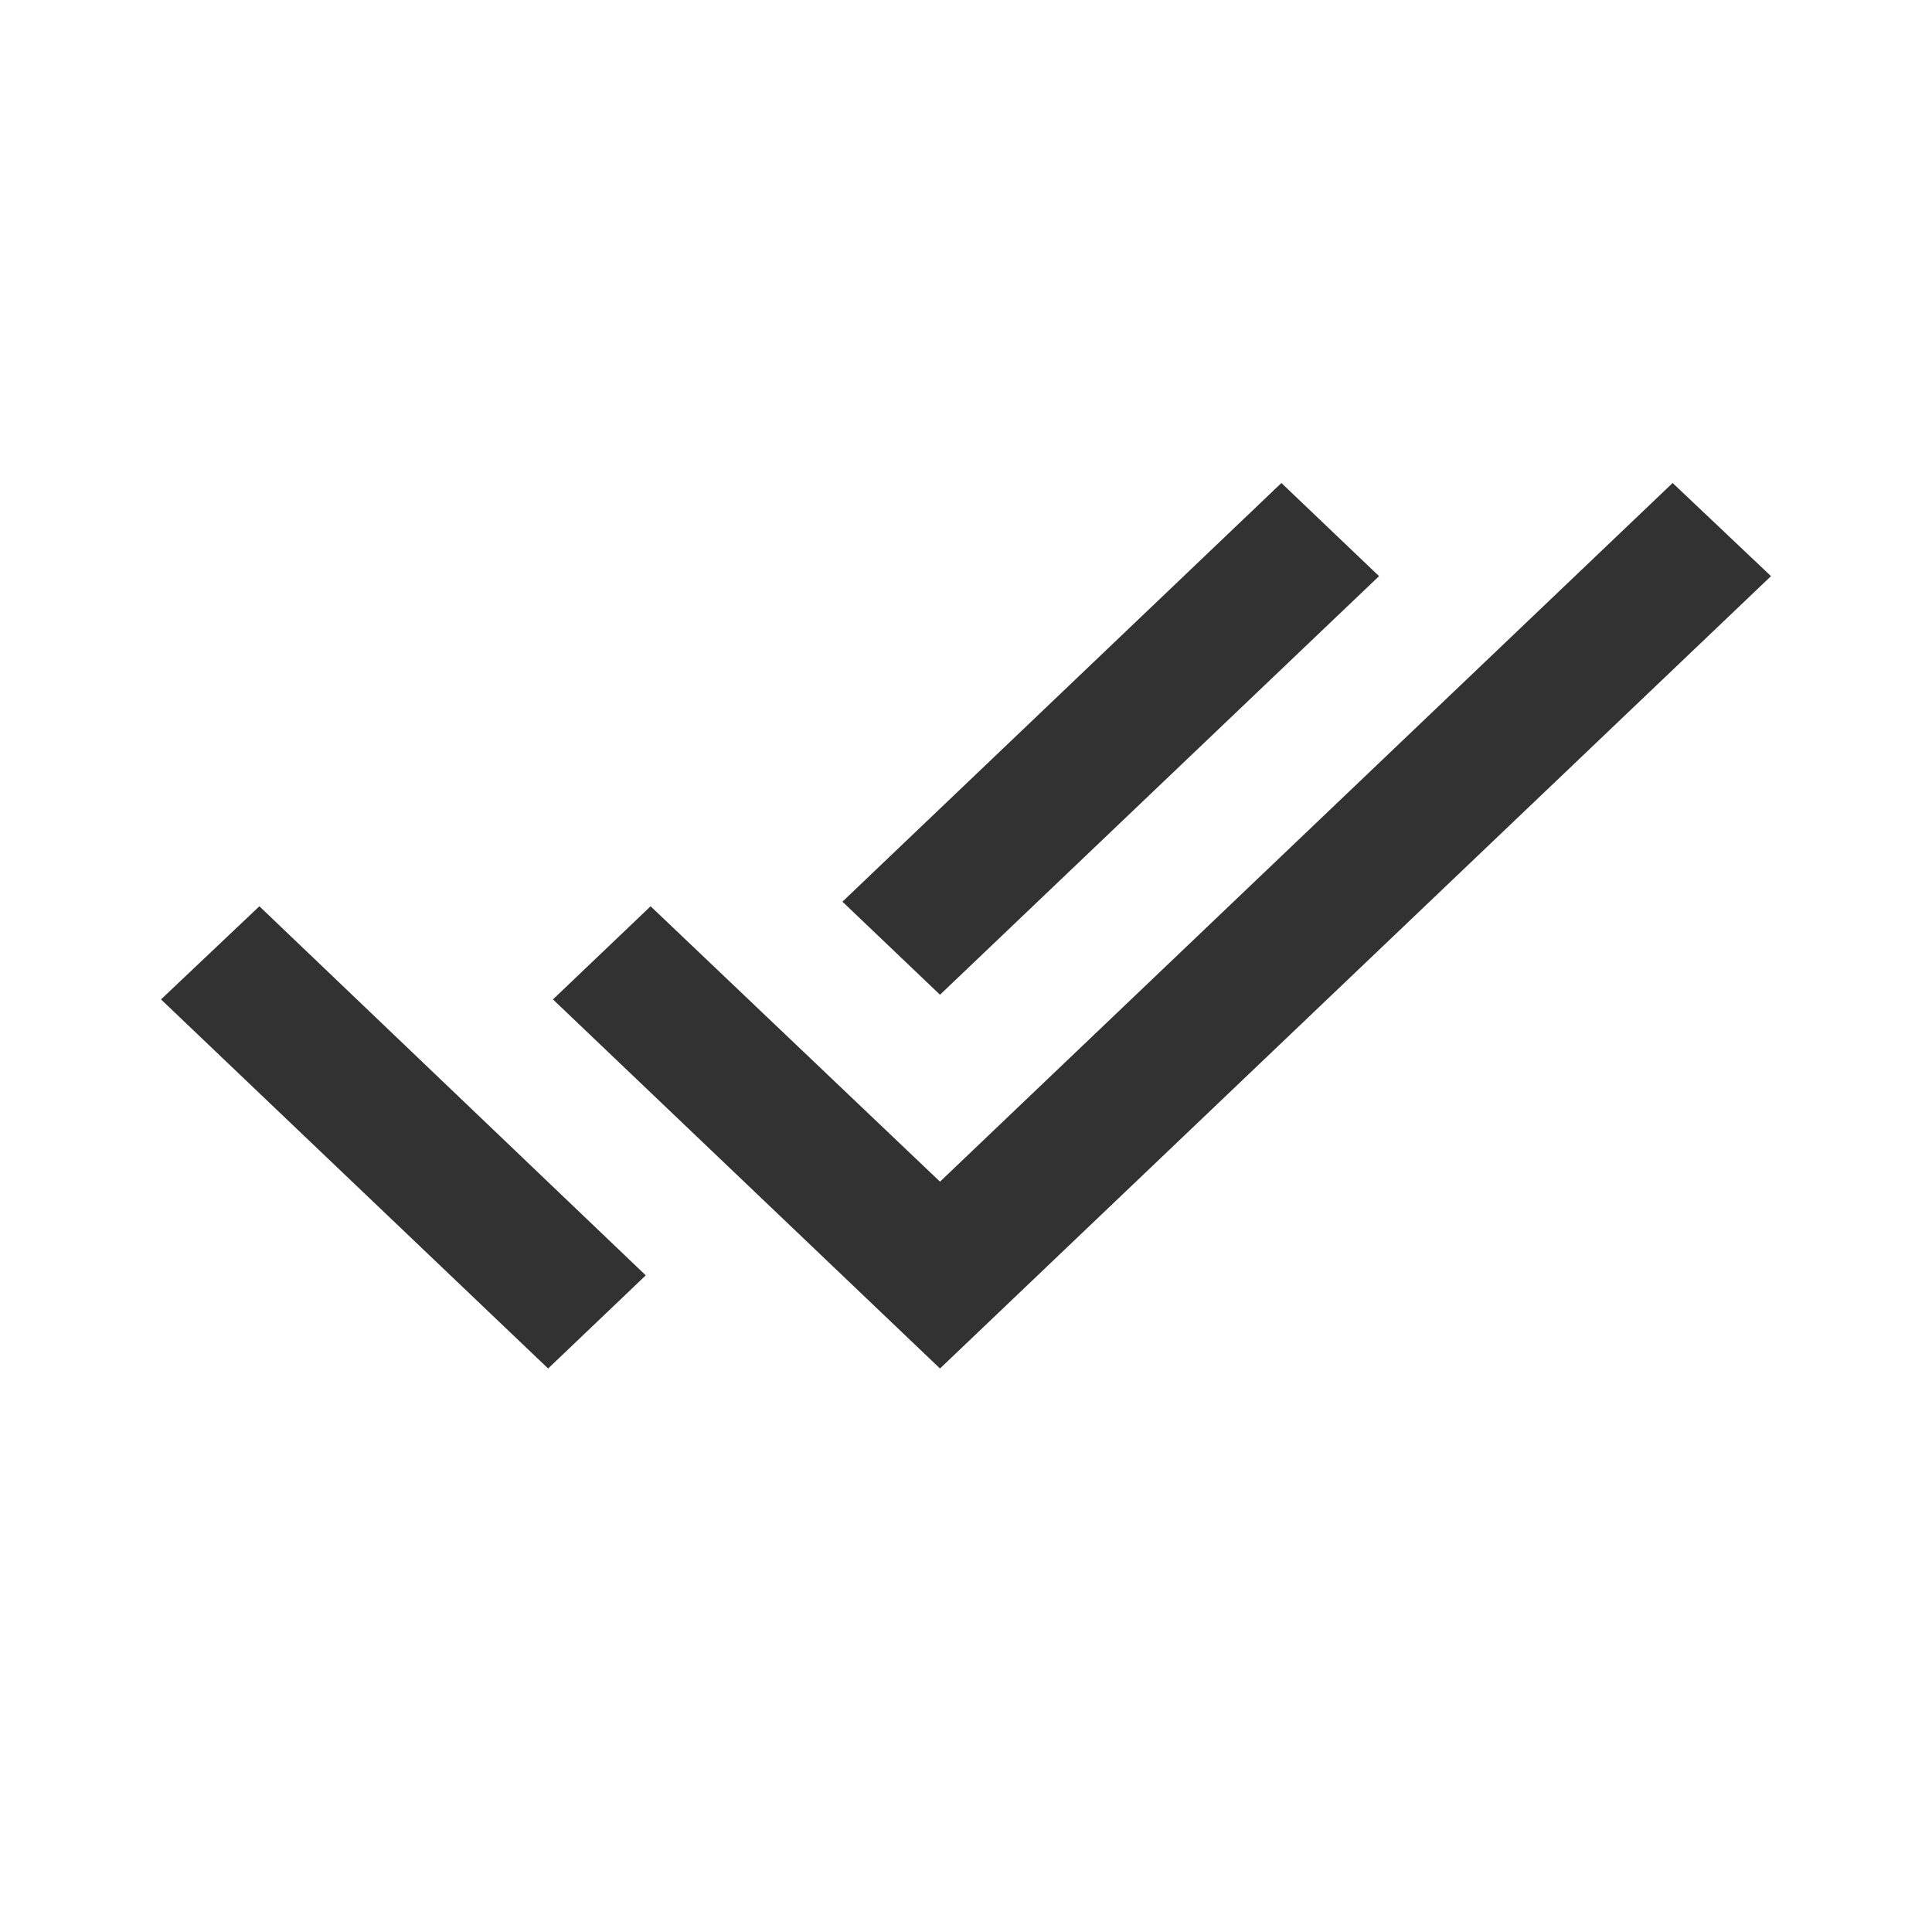 <?xml version="1.0" encoding="UTF-8"?>
<svg width="24px" height="24px" viewBox="0 0 24 24" version="1.1" xmlns="http://www.w3.org/2000/svg" xmlns:xlink="http://www.w3.org/1999/xlink">
    <title>🧿 / Icons / Delivered</title>
    <g id="🧿-/-Icons-/-Delivered" stroke="none" stroke-width="1" fill="none" fill-rule="evenodd">
        <path d="M17.131,7.157 L15.918,6 L10.465,11.201 L11.677,12.357 L17.131,7.157 Z M20.778,6 L11.677,14.679 L8.082,11.258 L6.869,12.415 L11.677,17 L22,7.157 L20.778,6 Z M2,12.415 L6.809,17 L8.022,15.843 L3.222,11.258 L2,12.415 Z" id="Icon" fill="#323232"></path>
    </g>
</svg>